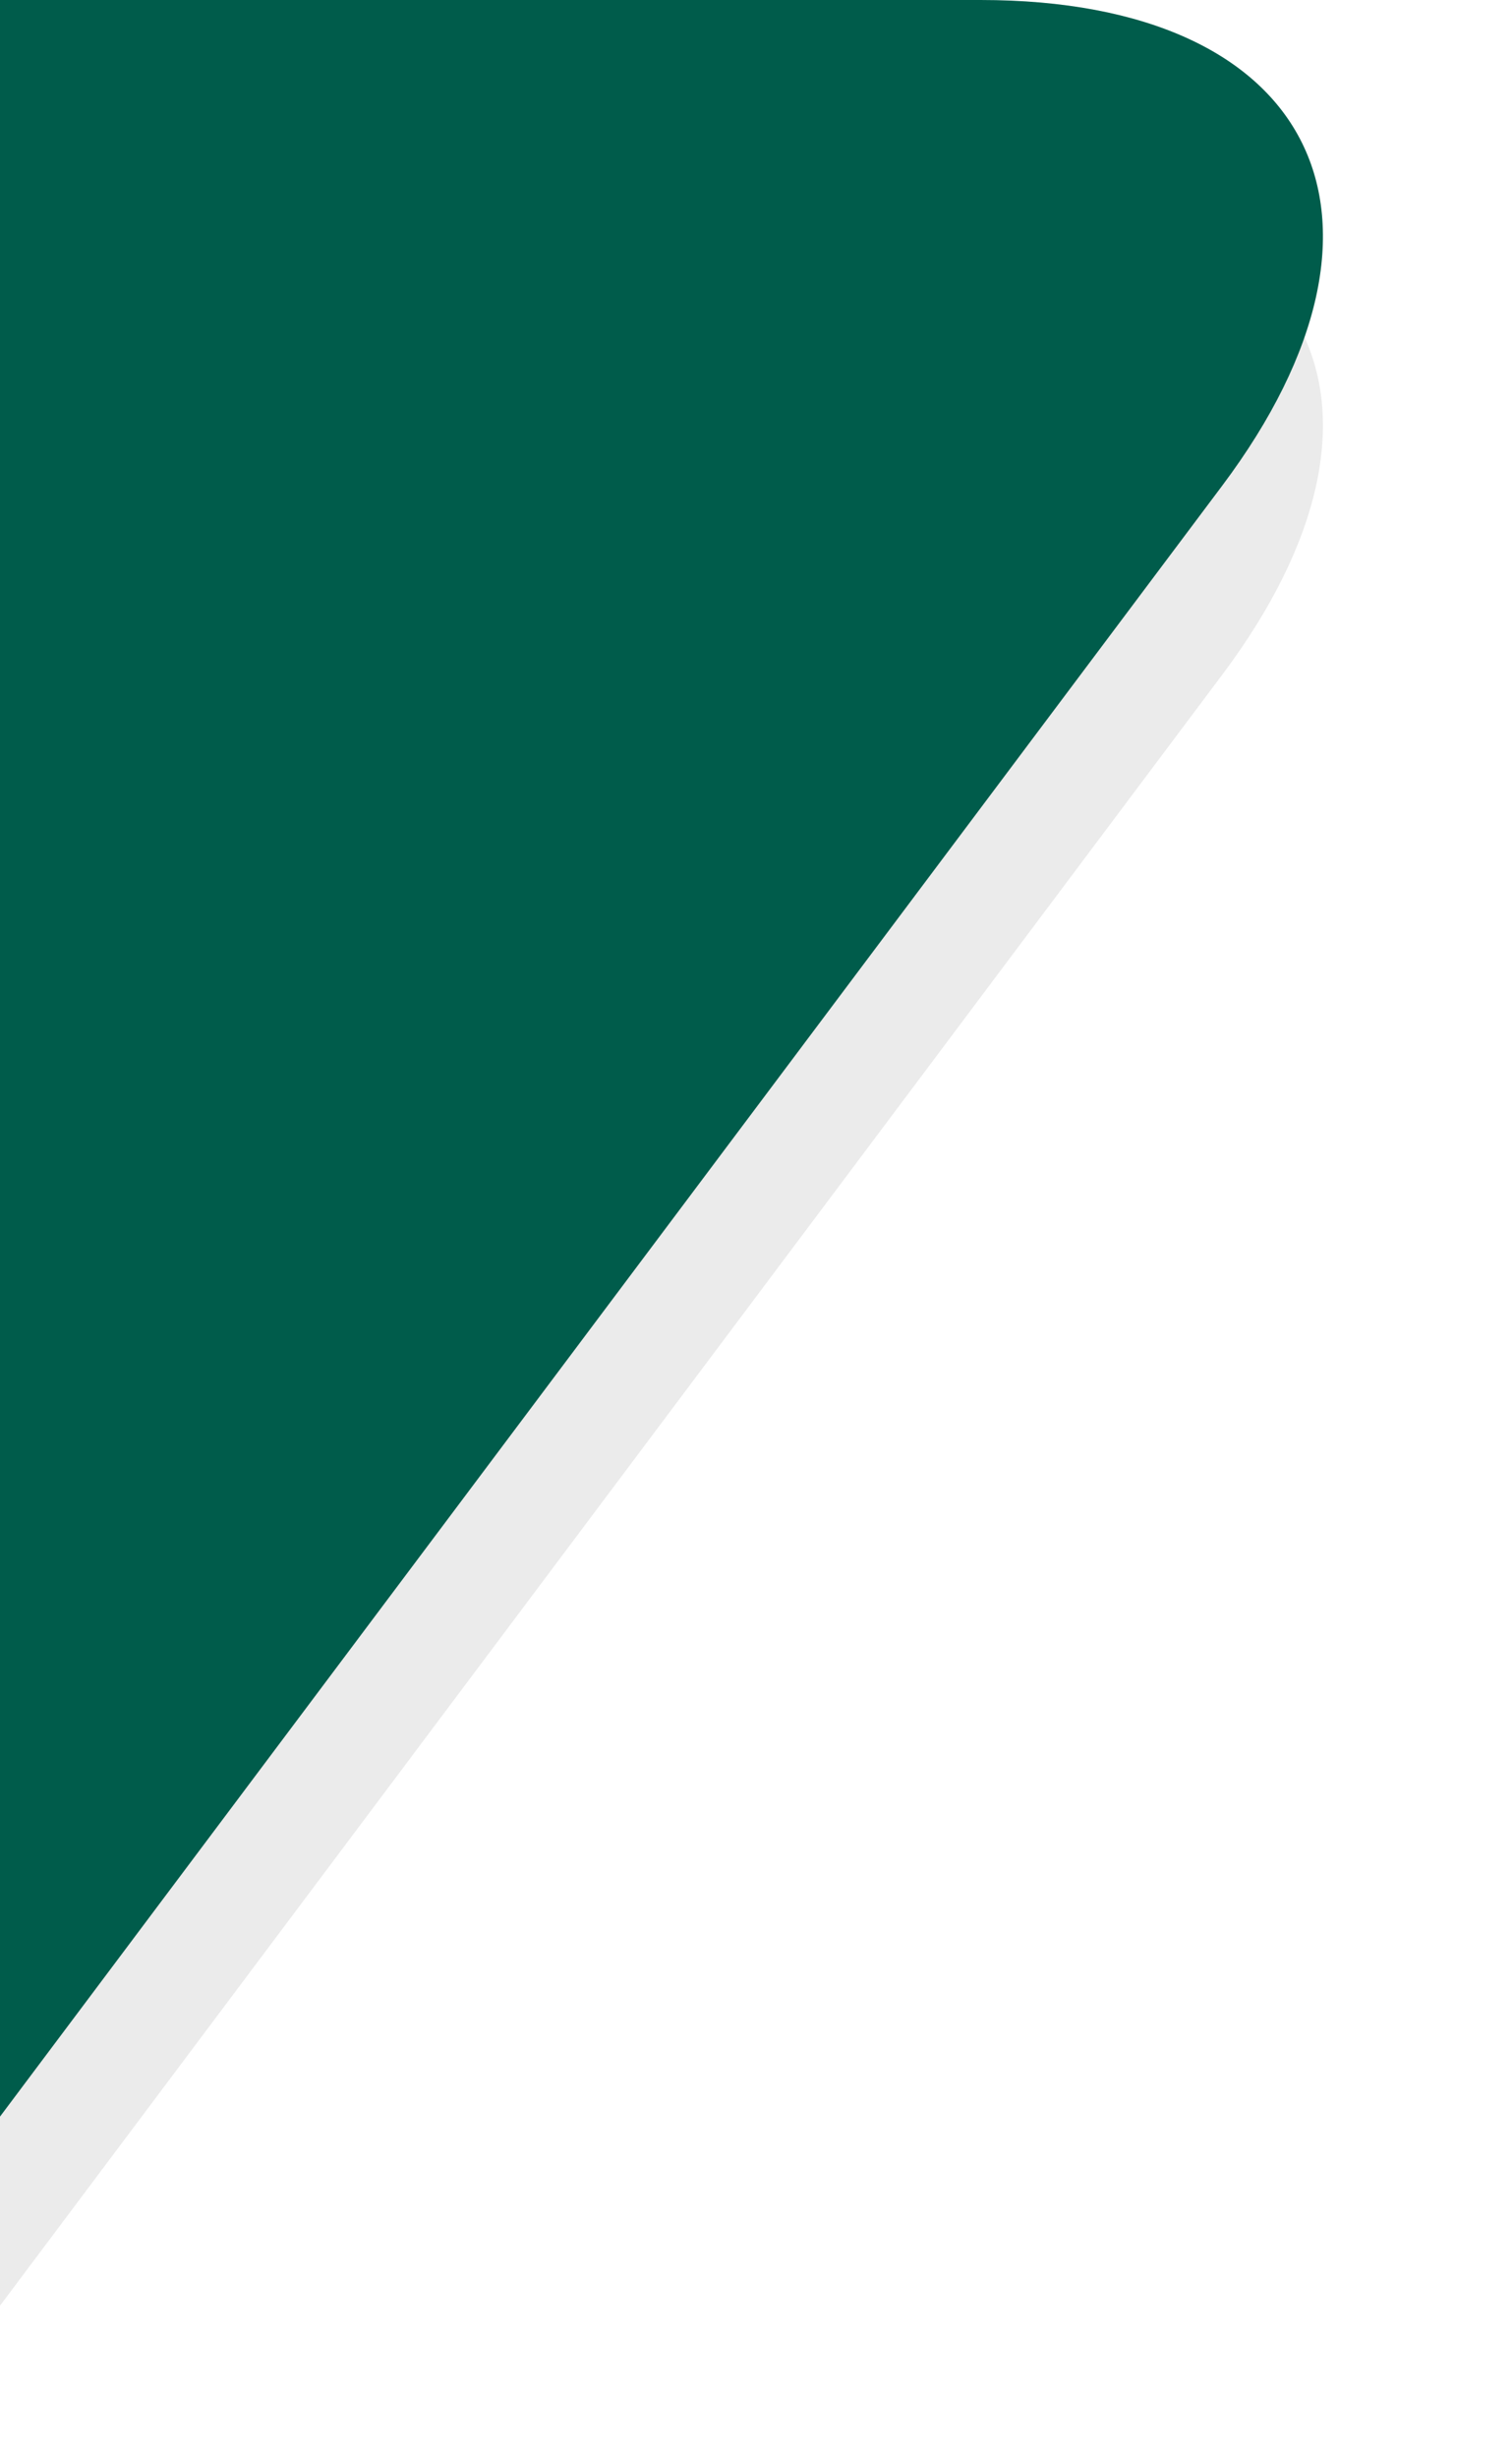<svg xmlns="http://www.w3.org/2000/svg" viewBox="0 0 8 13"><path opacity=".08" d="M5.188 1H0v11.193l6.467-8.625C7.526 2.156 6.958 1 5.188 1z"/><path fill="#005c4b" d="M5.188 0H0v11.193l6.467-8.625C7.526 1.156 6.958 0 5.188 0z"/></svg>
